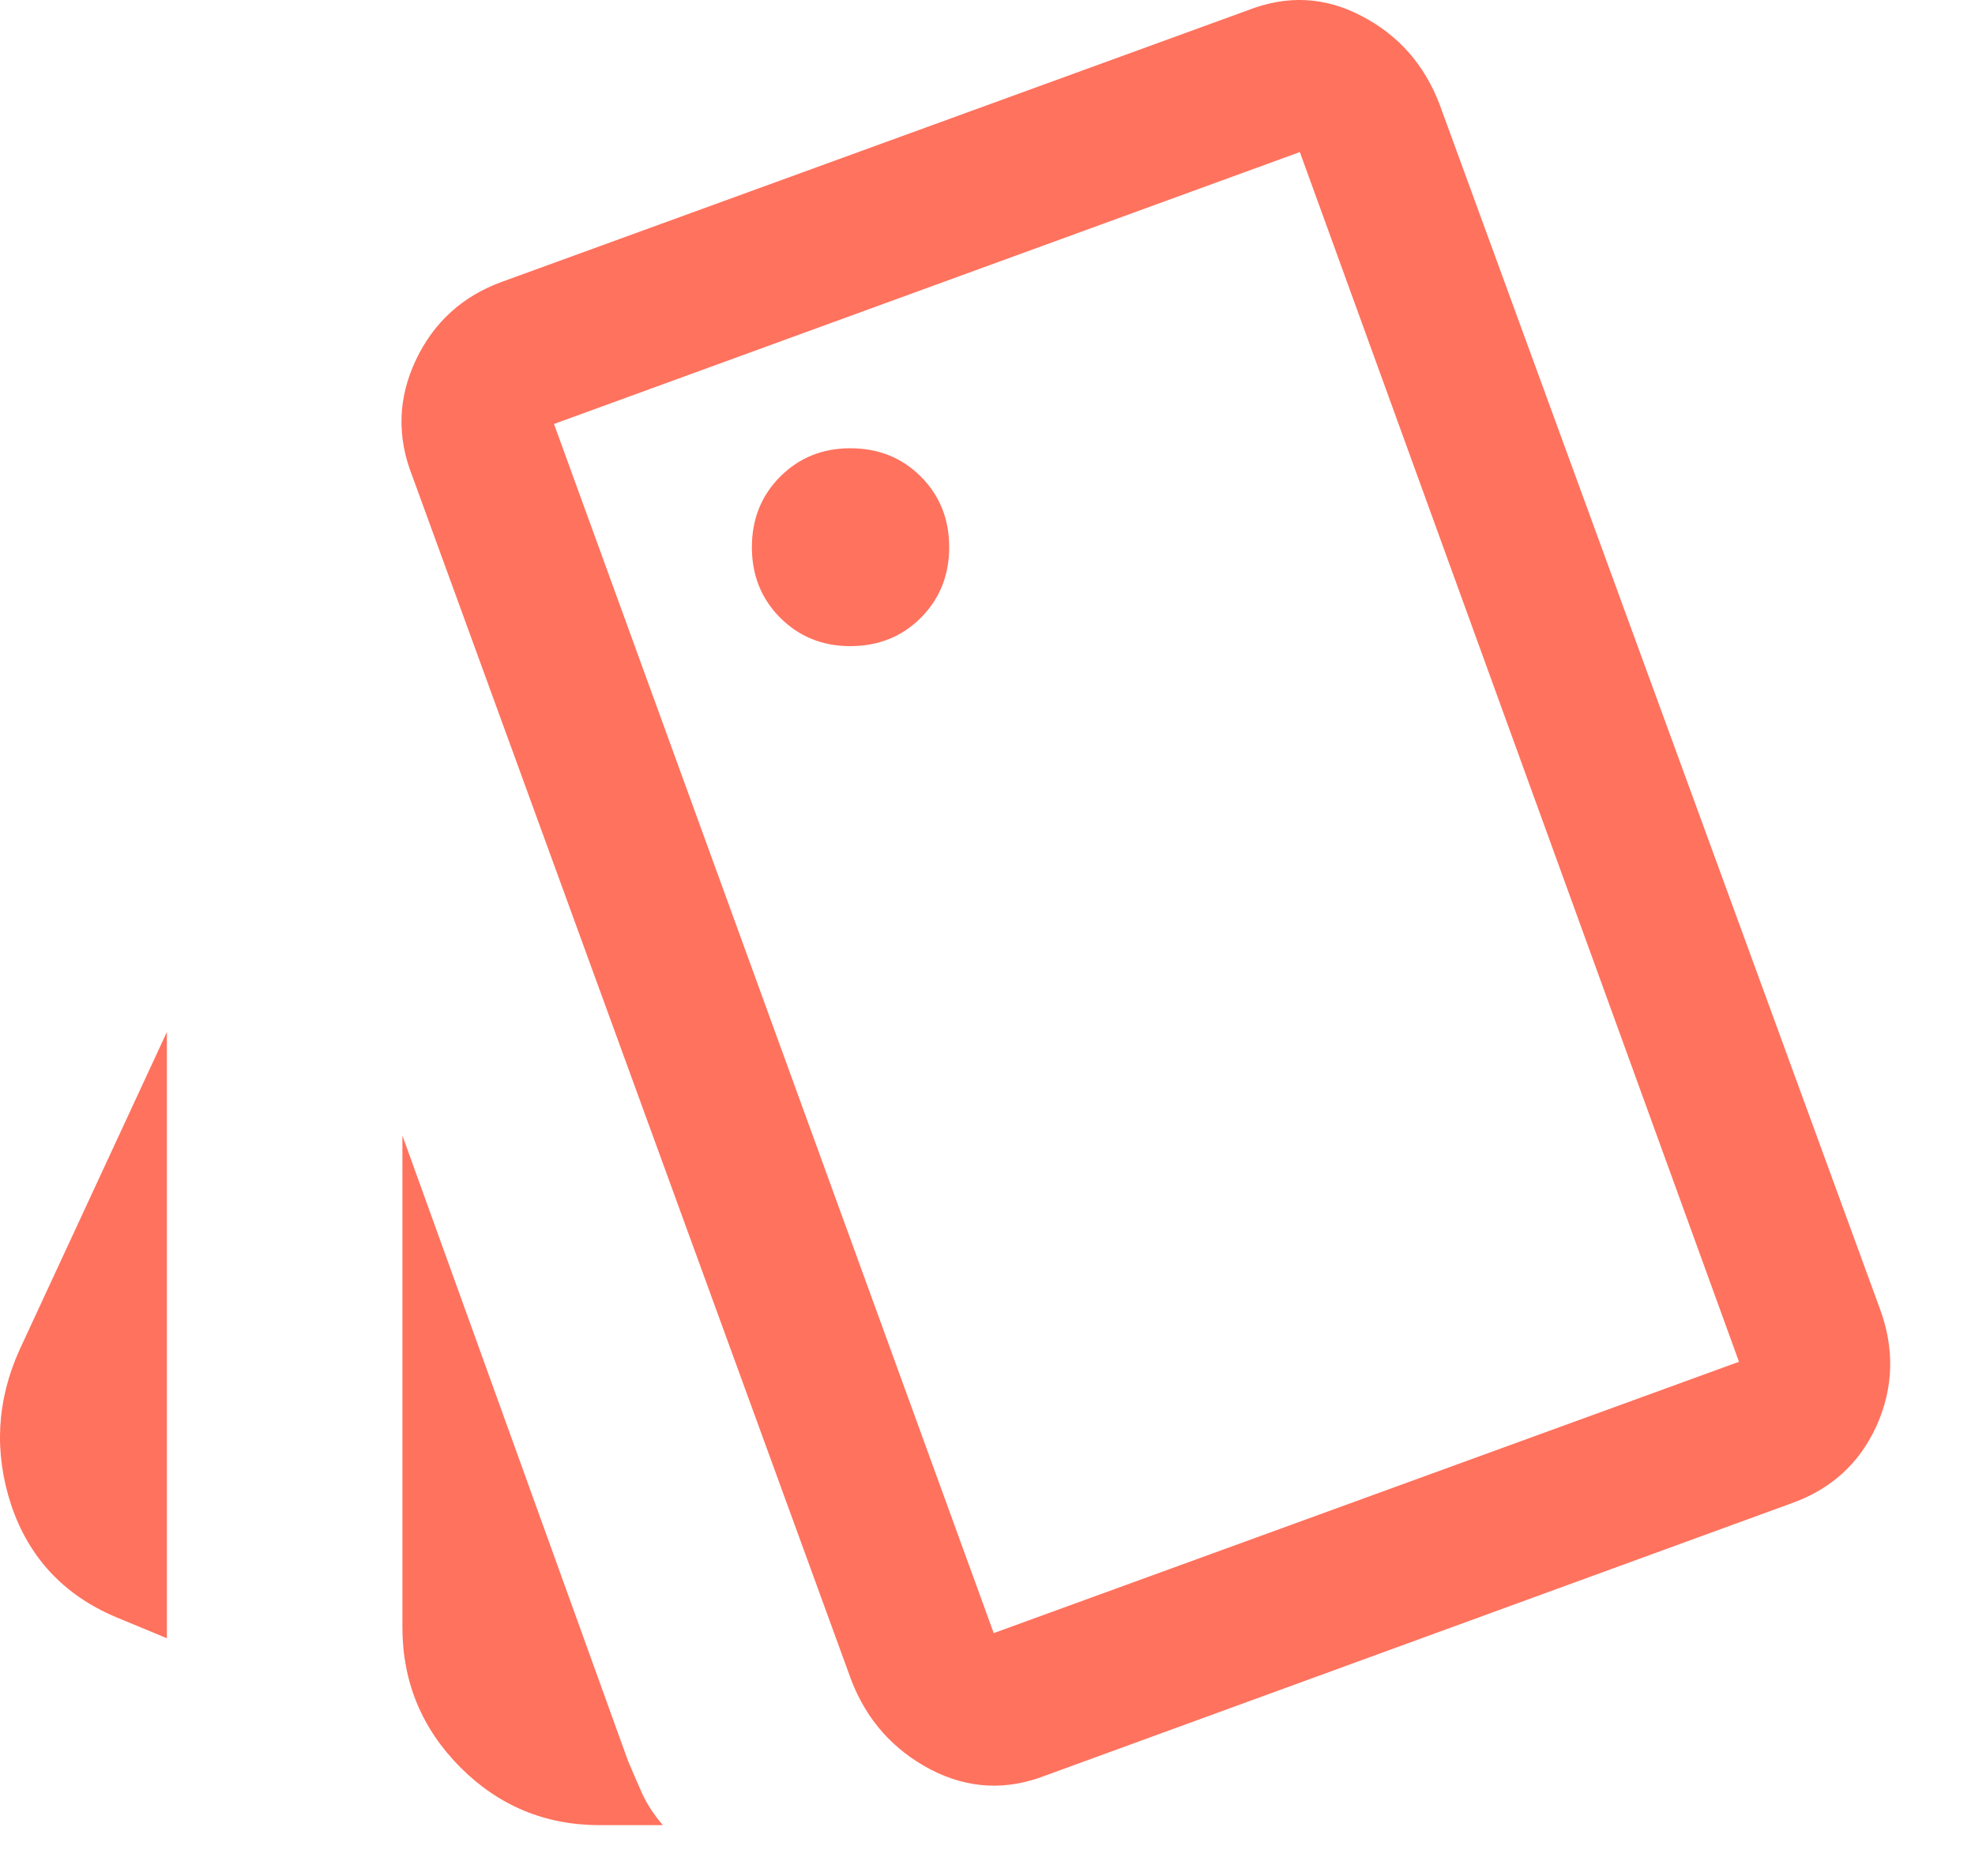 <svg width="20" height="19" viewBox="0 0 20 19" fill="none" xmlns="http://www.w3.org/2000/svg">
<path d="M1.69 16.592L1.169 16.376C0.645 16.153 0.294 15.776 0.114 15.245C-0.062 14.71 -0.034 14.186 0.196 13.675L1.69 10.452V16.592ZM6.073 18.485C5.522 18.485 5.052 18.29 4.661 17.899C4.27 17.505 4.075 17.032 4.075 16.481V11.501L6.36 17.835C6.411 17.956 6.46 18.069 6.507 18.174C6.557 18.28 6.626 18.384 6.712 18.485H6.073ZM10.591 17.981C10.192 18.137 9.804 18.118 9.425 17.922C9.046 17.723 8.778 17.422 8.622 17.02L4.175 4.821C4.018 4.423 4.03 4.032 4.21 3.649C4.393 3.262 4.686 2.997 5.089 2.852L12.636 0.104C13.034 -0.052 13.419 -0.033 13.79 0.163C14.165 0.358 14.428 0.659 14.581 1.065L19.034 13.247C19.186 13.653 19.177 14.05 19.005 14.436C18.833 14.819 18.544 15.083 18.137 15.227L10.591 17.981ZM8.61 6.544C8.895 6.544 9.134 6.448 9.325 6.257C9.516 6.065 9.612 5.827 9.612 5.542C9.612 5.257 9.516 5.018 9.325 4.827C9.134 4.635 8.895 4.54 8.61 4.54C8.329 4.54 8.093 4.635 7.901 4.827C7.71 5.018 7.614 5.257 7.614 5.542C7.614 5.827 7.71 6.065 7.901 6.257C8.093 6.448 8.329 6.544 8.61 6.544ZM10.063 16.54L17.61 13.792L13.163 1.54L5.61 4.294L10.063 16.54Z" fill="#FF725E"/>
</svg>
